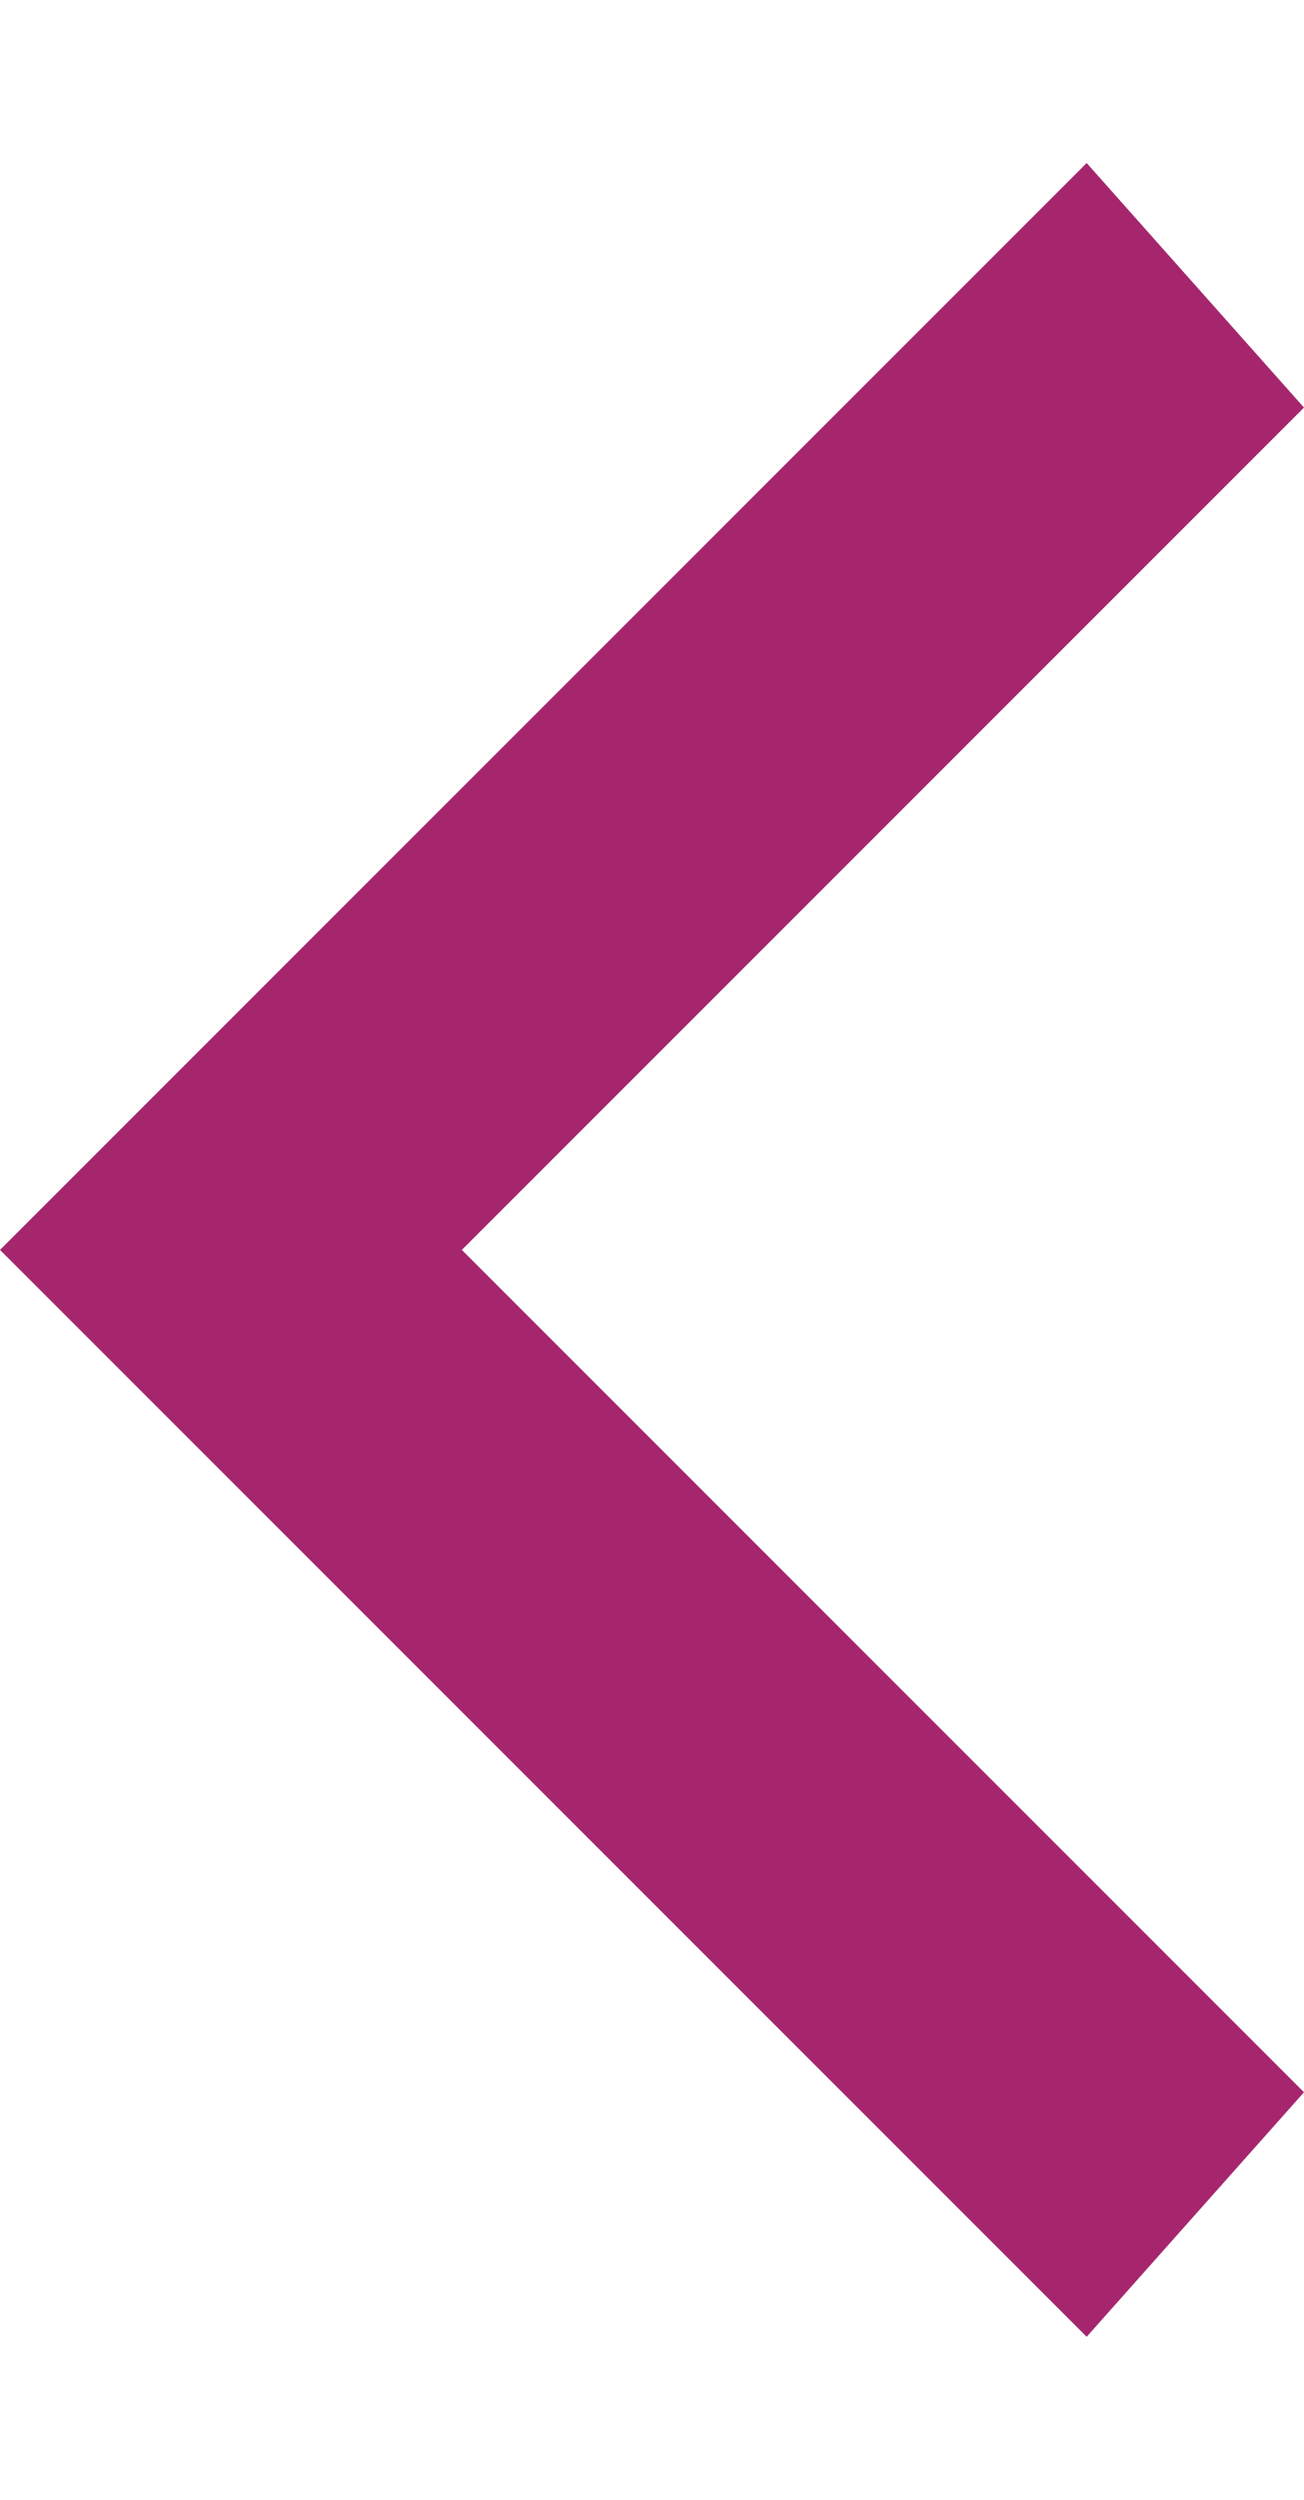 <?xml version="1.0" encoding="utf-8"?>
<!-- Generator: Adobe Illustrator 19.1.0, SVG Export Plug-In . SVG Version: 6.00 Build 0)  -->
<svg version="1.1" id="Layer_1" xmlns="http://www.w3.org/2000/svg" xmlns:xlink="http://www.w3.org/1999/xlink" x="0px" y="0px"
	 viewBox="-509 380.8 4.8 9.2" style="enable-background:new -509 380.8 4.8 9.2;" xml:space="preserve">
<style type="text/css">
	.st0{fill:#A6266E;}
</style>
<g>
	<g>
		<polygon class="st0" points="-505,389.4 -509,385.4 -505,381.4 -504.2,382.3 -507.3,385.4 -504.2,388.5 		"/>
	</g>
</g>
</svg>
